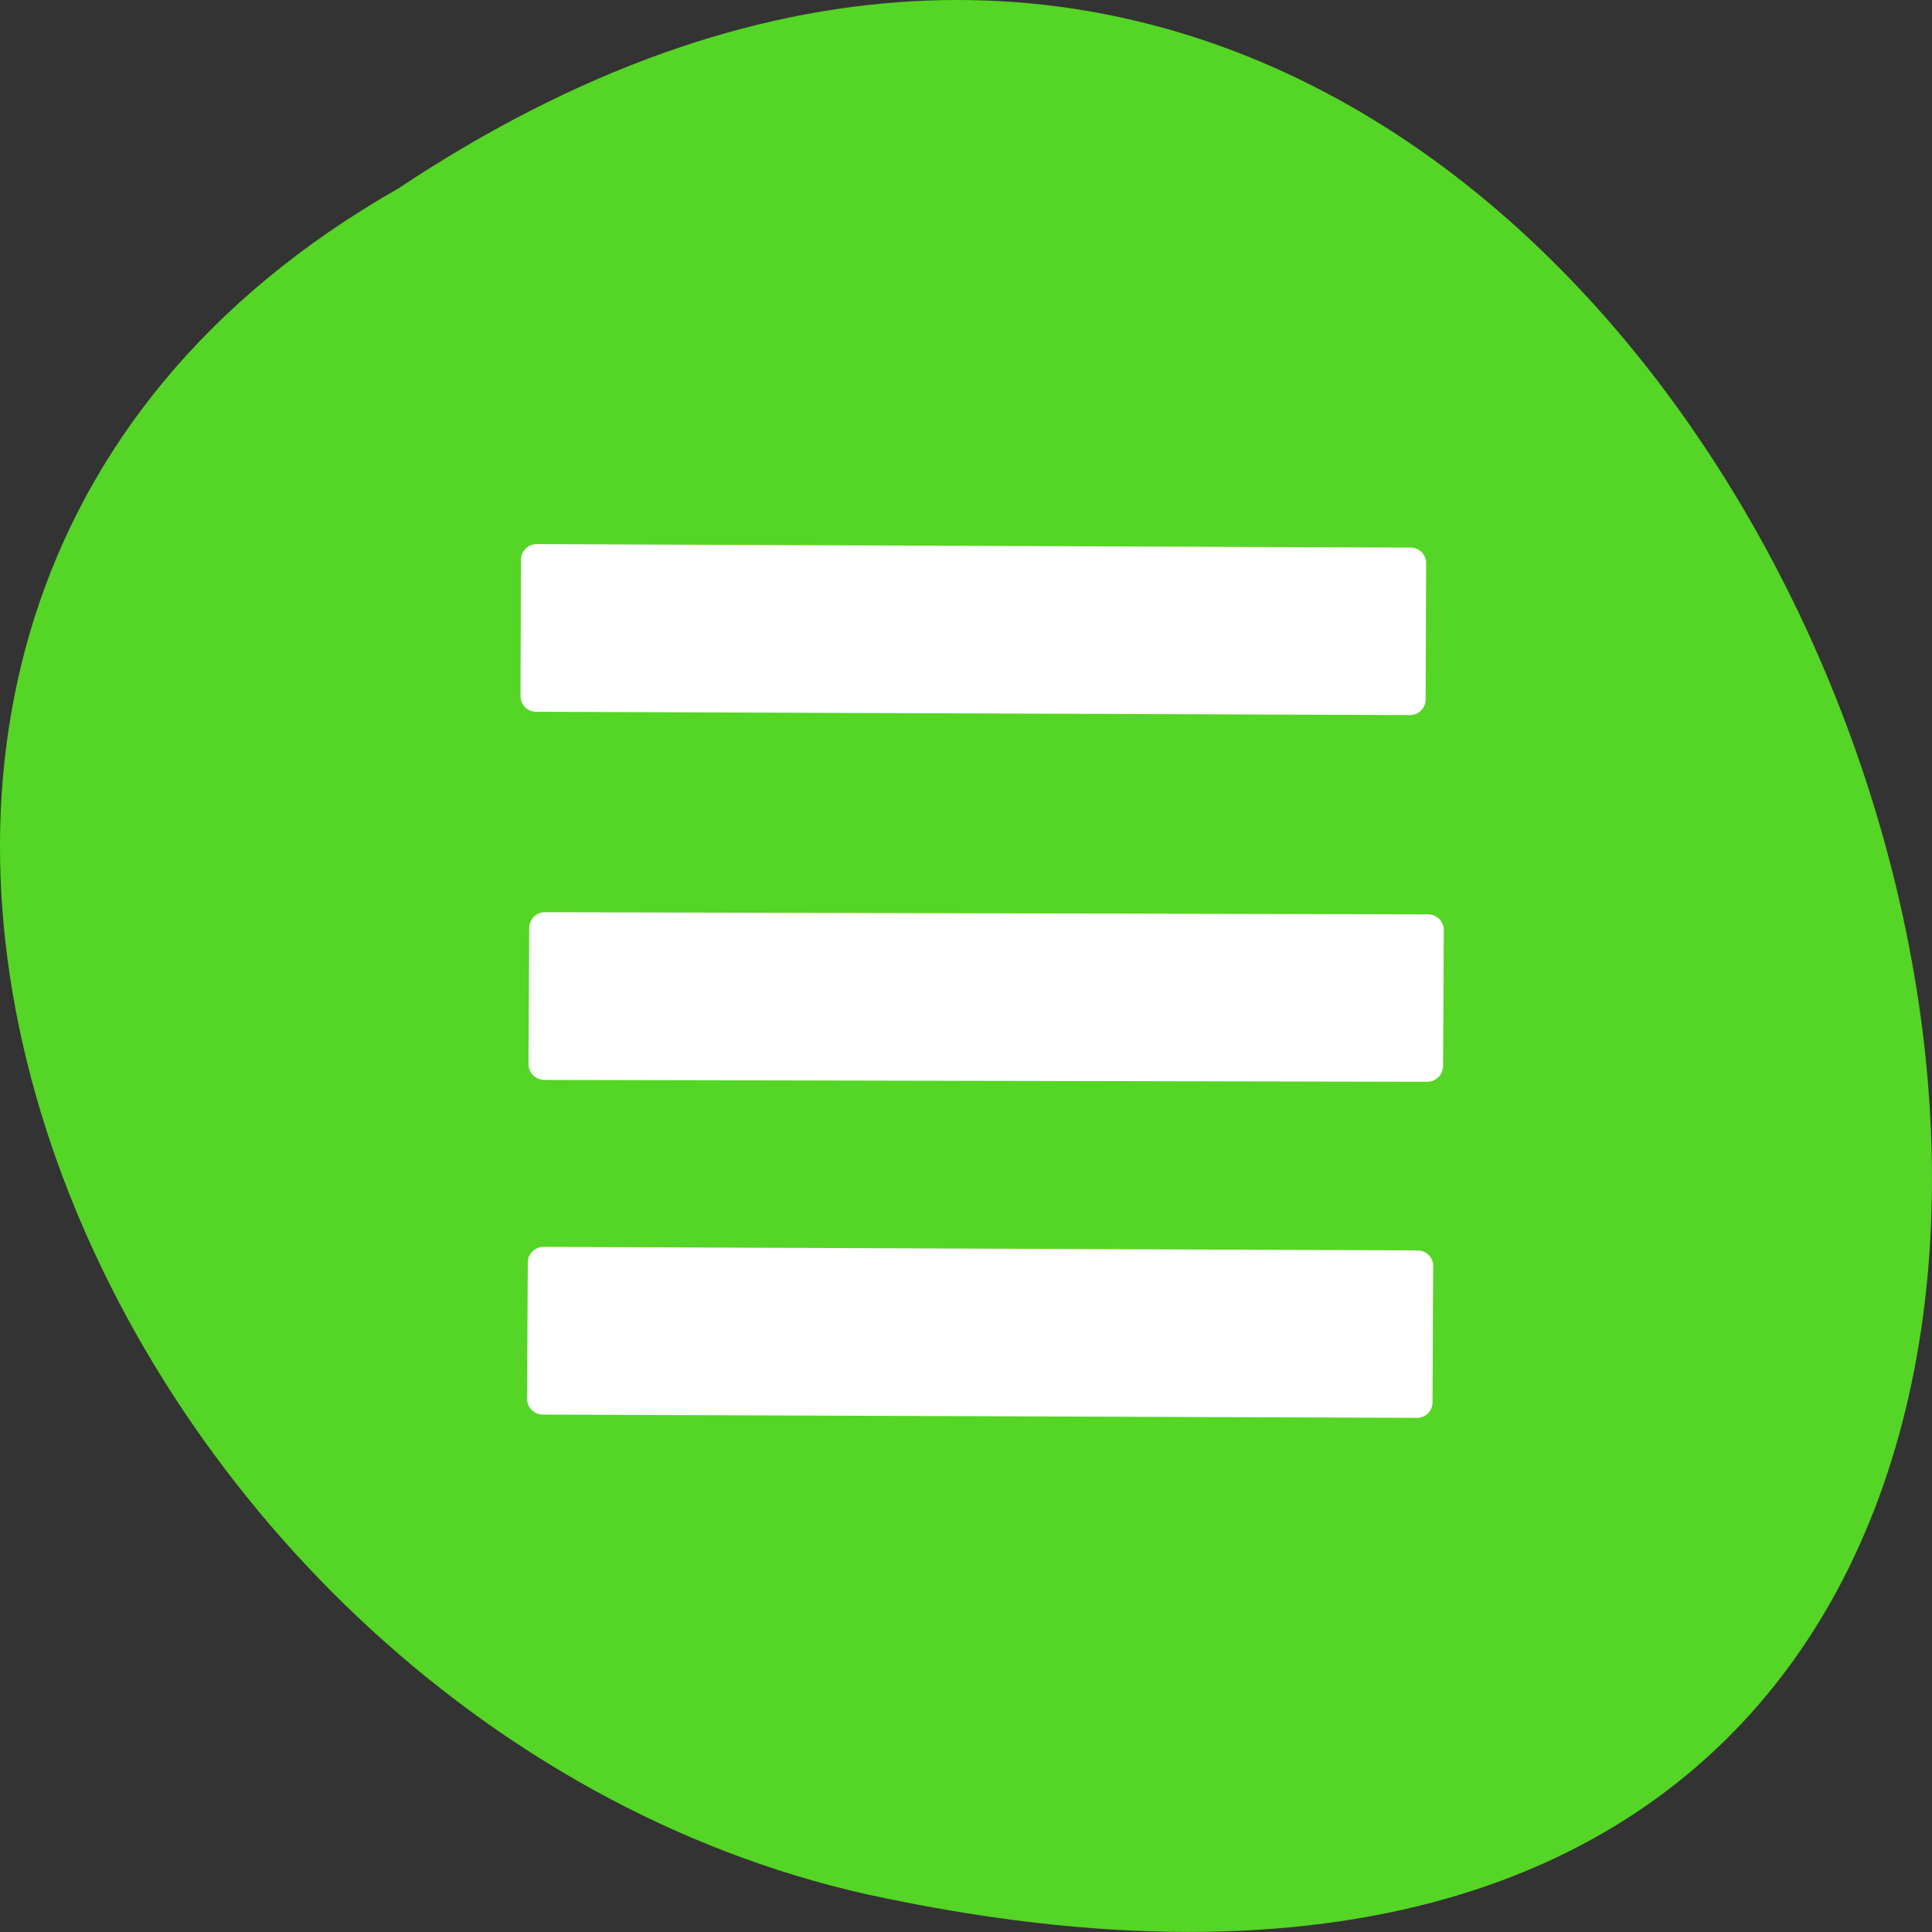 
<svg xmlns="http://www.w3.org/2000/svg" xmlns:xlink="http://www.w3.org/1999/xlink" width="32px" height="32px" viewBox="0 0 32 32" version="1.1">
<rect x="0" y="0" width="32" height="32" fill="#333333" stroke="none"/>
<g id="surface1">
<path style=" stroke:none;fill-rule:nonzero;fill:rgb(33.333%,83.529%,14.51%);fill-opacity:1;" d="M 6.598 3.121 C 30.652 -12.871 45.473 38.133 14.371 31.379 C 1.52 28.504 -6.281 10.457 6.598 3.121 "/>
<path style=" stroke:none;fill-rule:nonzero;fill:rgb(100%,100%,100%);fill-opacity:1;" d="M 23.738 20.969 L 23.727 23.227 C 23.727 23.371 23.613 23.484 23.469 23.484 L 8.988 23.43 C 8.848 23.43 8.73 23.312 8.73 23.168 L 8.742 20.91 C 8.742 20.77 8.855 20.652 9 20.652 L 23.48 20.711 C 23.621 20.711 23.738 20.824 23.738 20.969 Z M 23.738 20.969 "/>
<path style=" stroke:none;fill-rule:nonzero;fill:rgb(100%,100%,100%);fill-opacity:1;" d="M 23.621 9.328 L 23.613 11.586 C 23.613 11.73 23.496 11.844 23.355 11.844 L 8.879 11.789 C 8.734 11.789 8.621 11.672 8.621 11.527 L 8.629 9.27 C 8.629 9.129 8.746 9.012 8.887 9.012 L 23.363 9.07 C 23.508 9.07 23.621 9.184 23.621 9.328 Z M 23.621 9.328 "/>
<path style=" stroke:none;fill-rule:nonzero;fill:rgb(100%,100%,100%);fill-opacity:1;" d="M 23.914 15.406 L 23.902 17.66 C 23.898 17.805 23.781 17.918 23.637 17.918 L 9.012 17.887 C 8.867 17.883 8.75 17.766 8.754 17.621 L 8.766 15.371 C 8.766 15.223 8.883 15.109 9.027 15.109 L 23.652 15.145 C 23.801 15.145 23.914 15.262 23.914 15.406 Z M 23.914 15.406 "/>
</g>
</svg>
